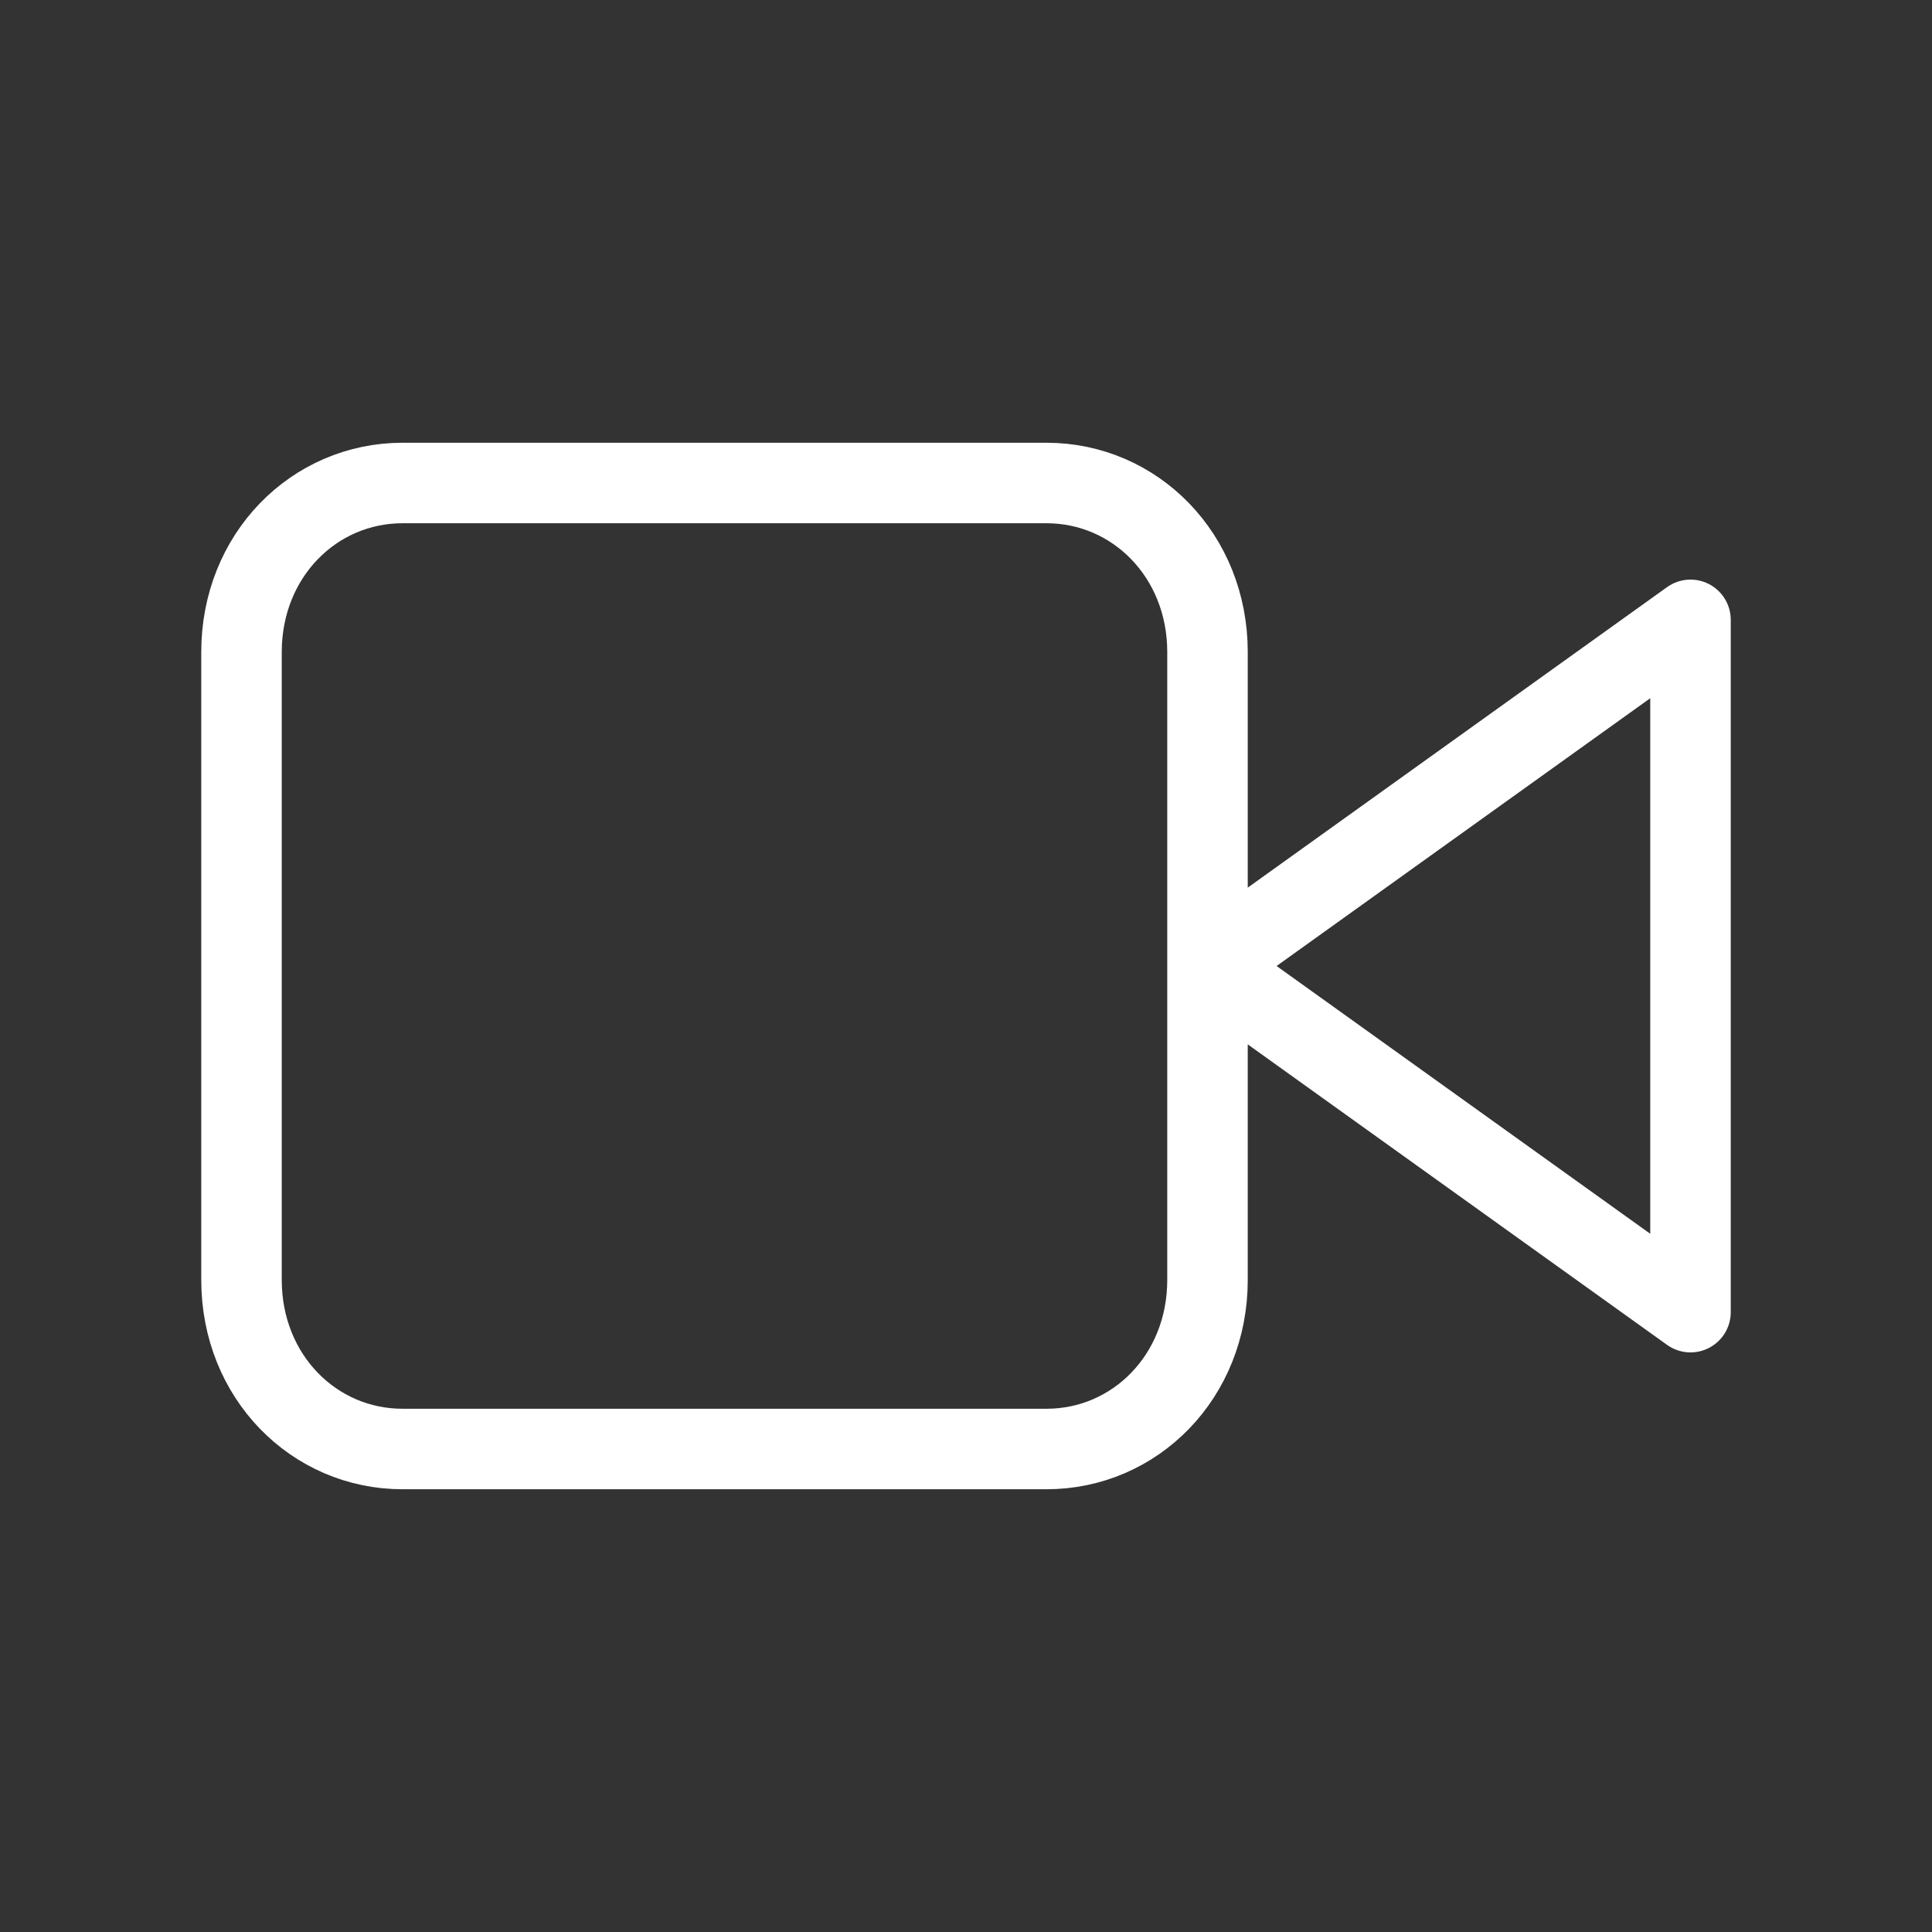<svg fill="none" height="24" viewBox="0 0 24 24" width="24" xmlns="http://www.w3.org/2000/svg"><rect x="0" y="0" width="24" height="24" fill="#333333" stroke="none"/><path d="m21 16.3-6-4.3 6-4.3zm-8-10.3h-8c-1.1 0-2 .9-2 2.1v7.8c0 1.2.9 2.1 2 2.1h8c1.1 0 2-.9 2-2.1v-7.8c0-1.2-.9-2.1-2-2.1z" stroke="#fff" stroke-linecap="round" stroke-linejoin="round"/></svg>